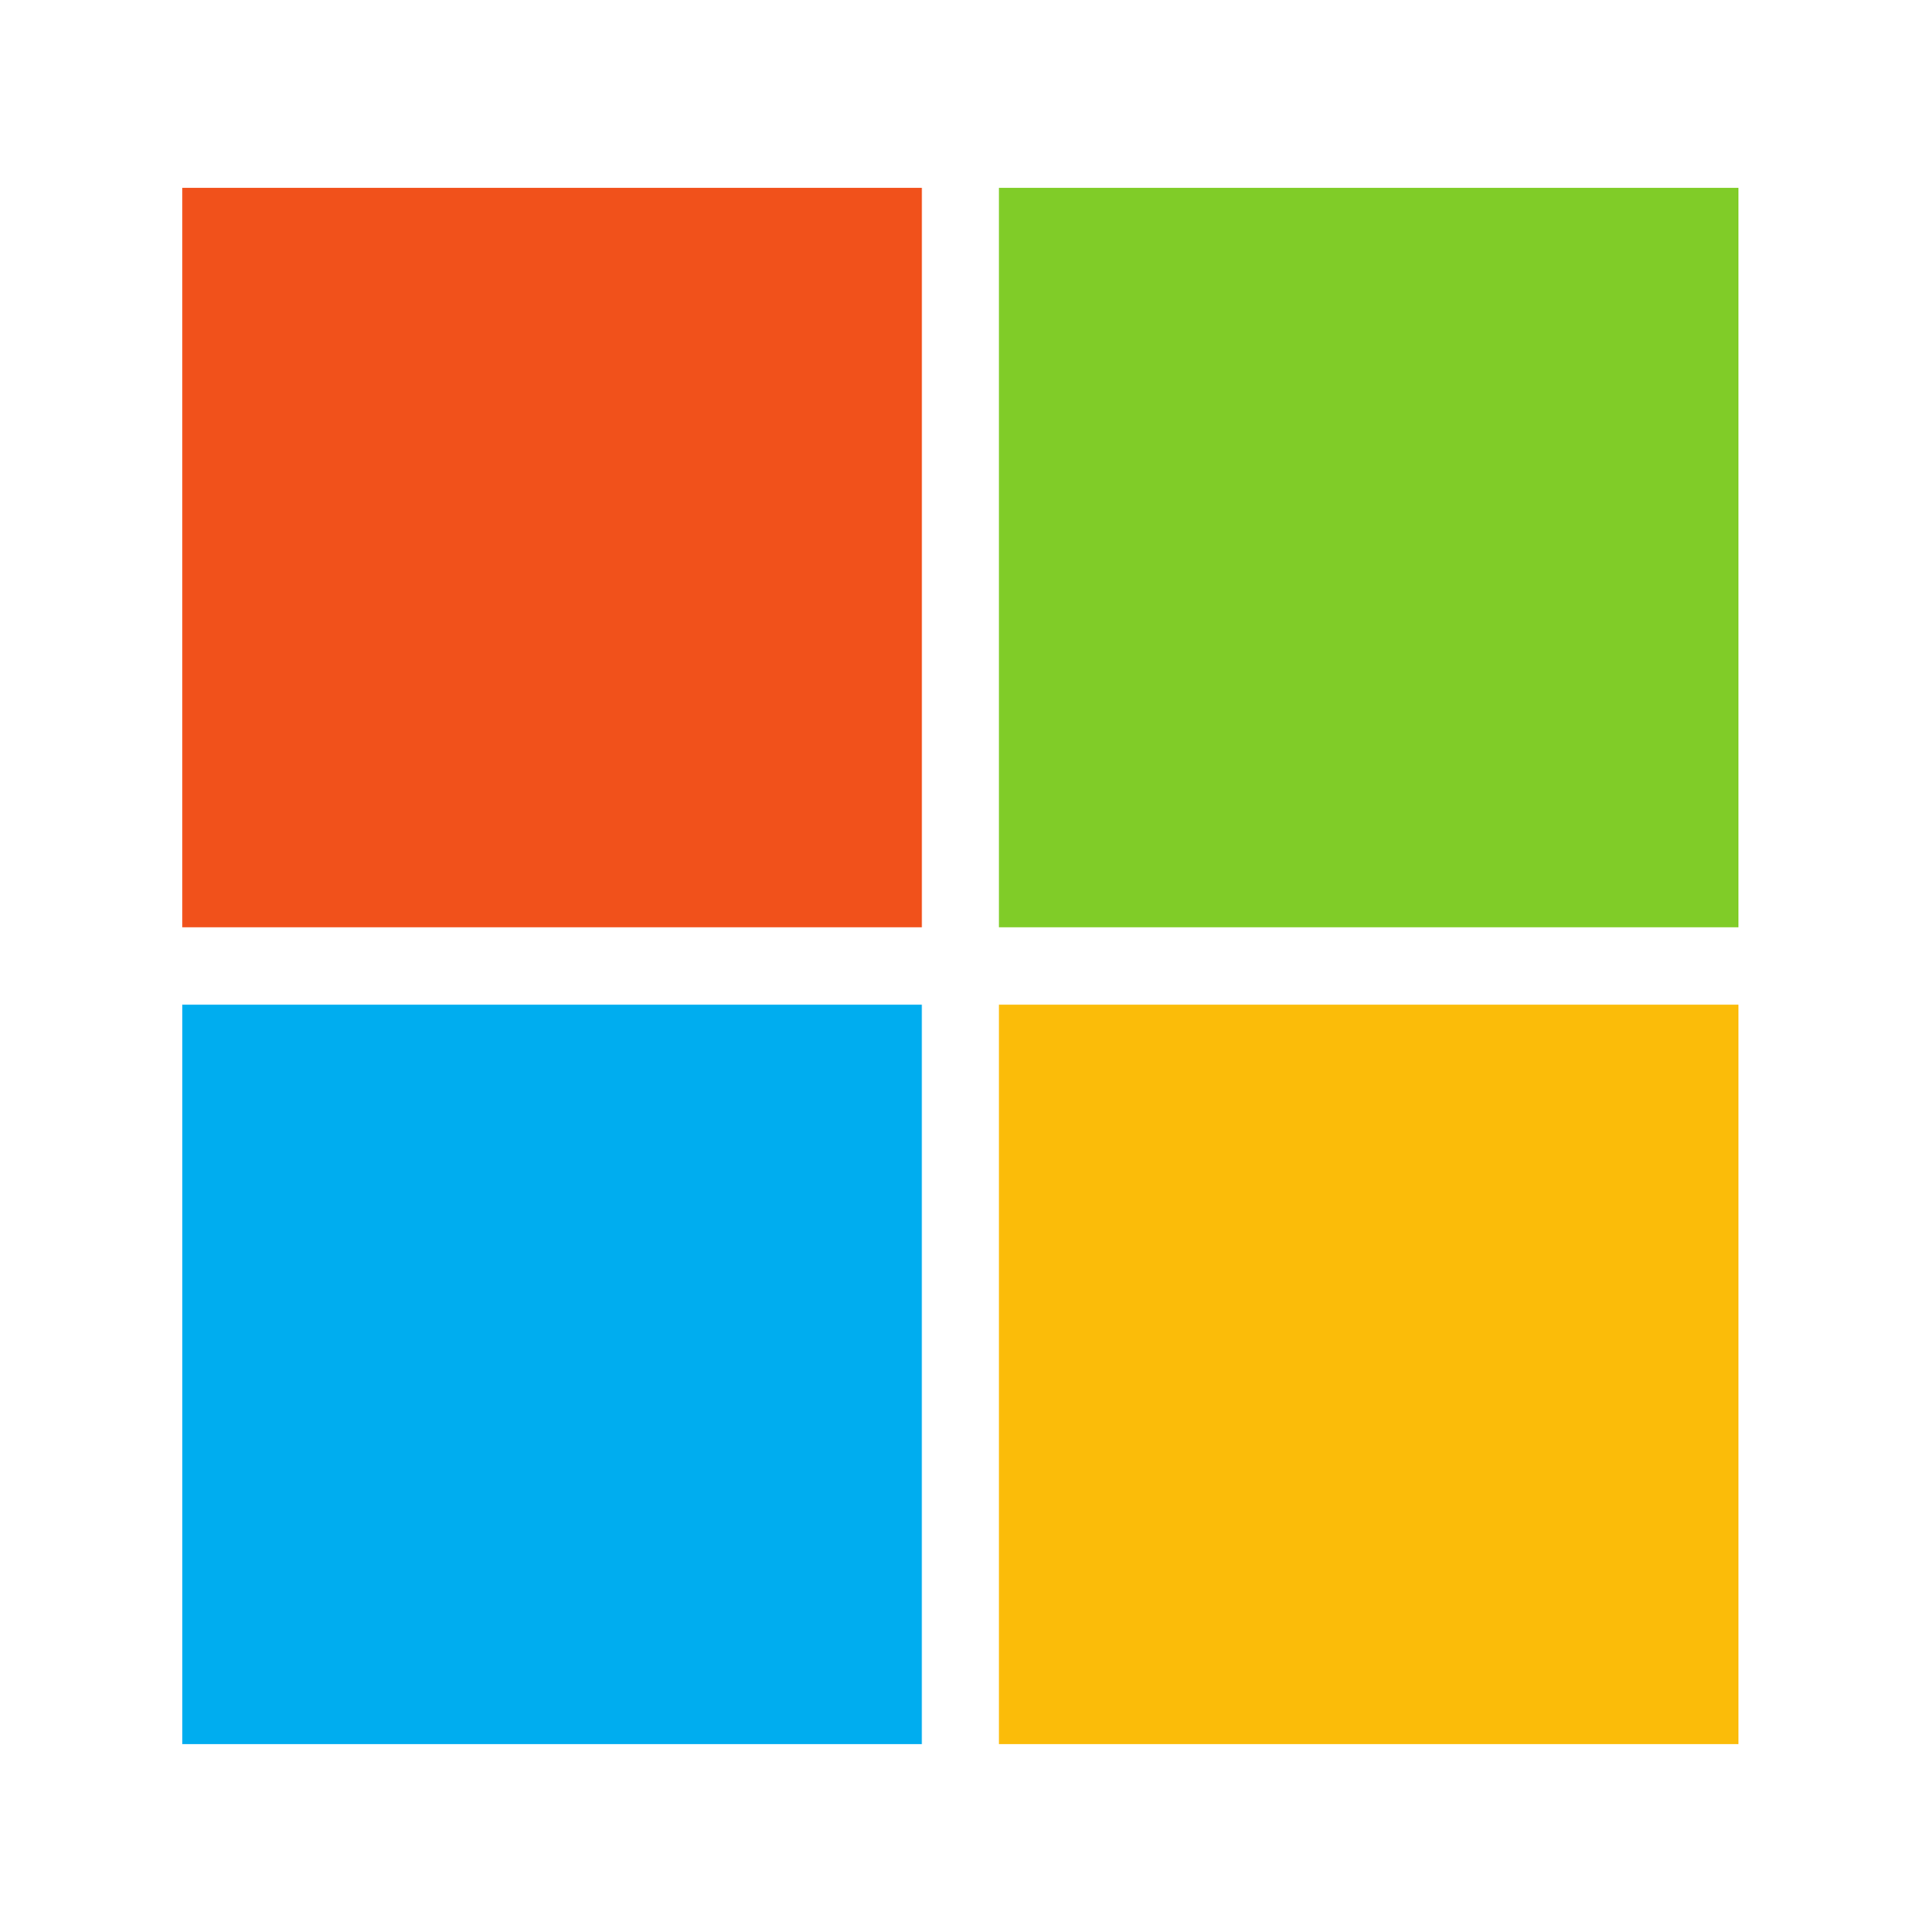 <svg width="211" height="212" viewBox="0 0 211 212" fill="none" xmlns="http://www.w3.org/2000/svg">
<path d="M101.156 101.763H20V20.607H101.156V101.763Z" fill="#F1511B"/>
<path d="M190.761 101.763H109.606V20.607H190.761V101.763Z" fill="#80CC28"/>
<path d="M101.153 191.4H20V110.245H101.153V191.4Z" fill="#00ADEF"/>
<path d="M190.761 191.4H109.606V110.245H190.761V191.4Z" fill="#FBBC09"/>
</svg>
